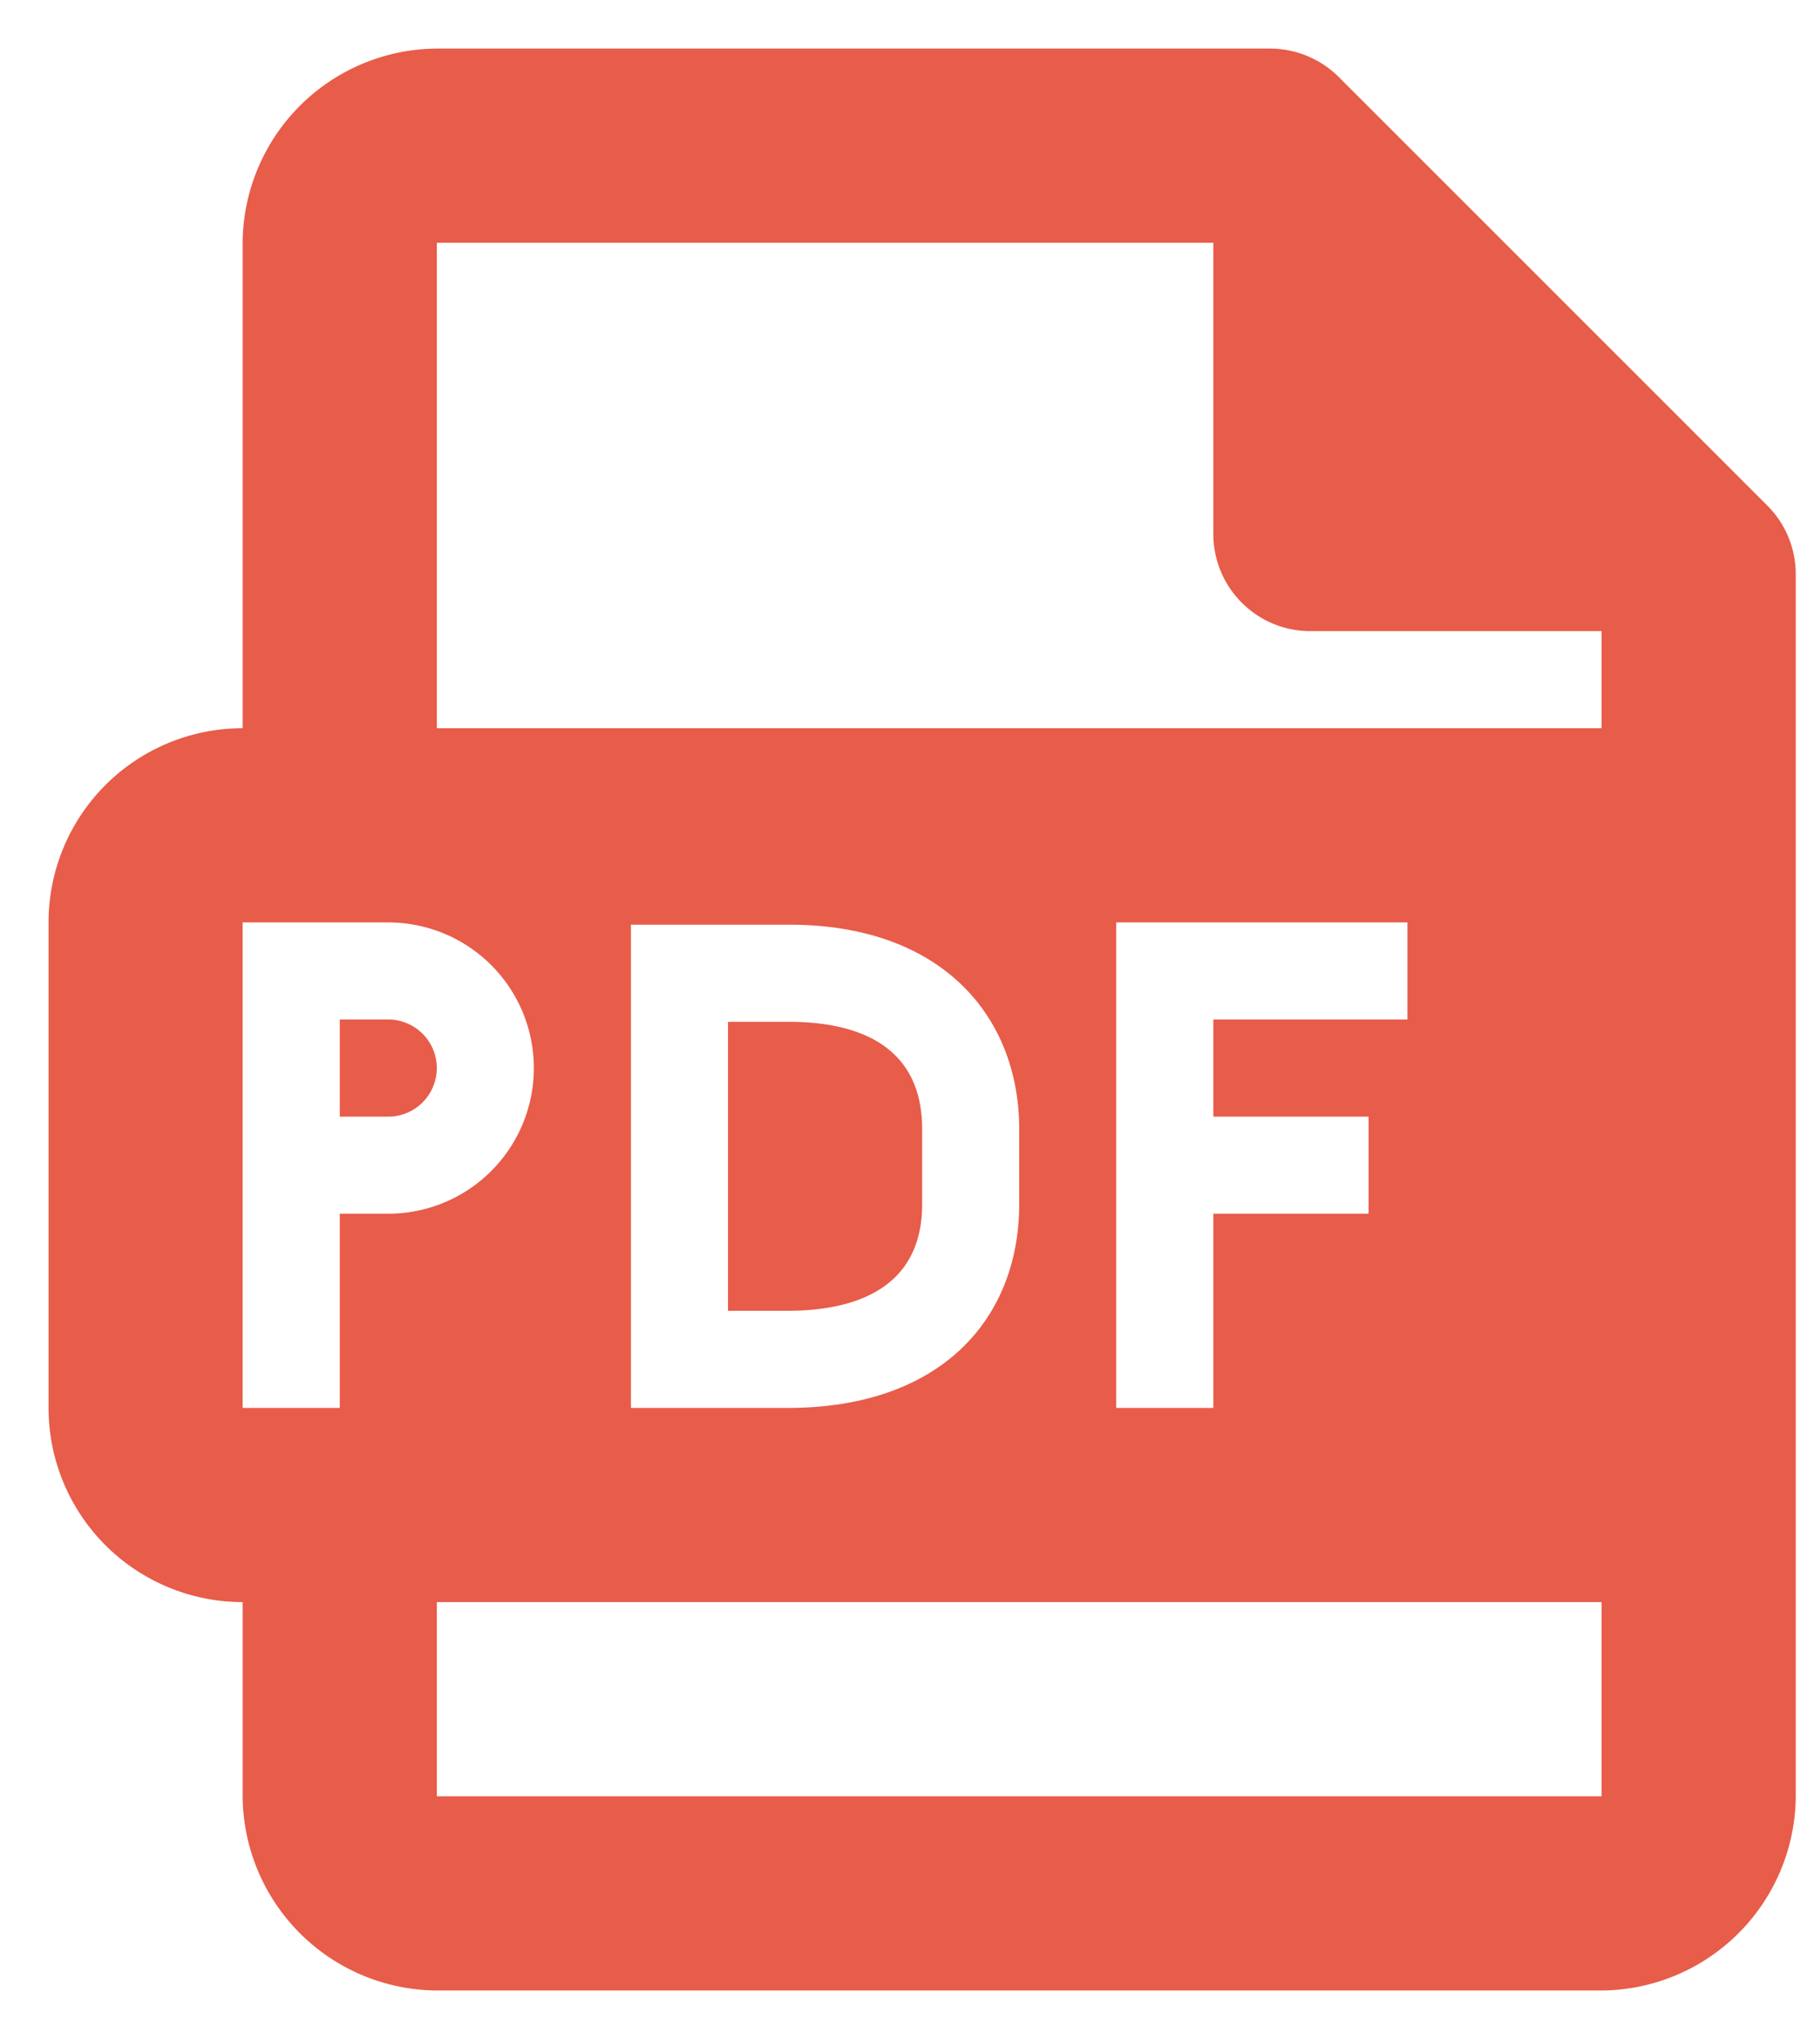 <svg width="25" height="28" fill="none" xmlns="http://www.w3.org/2000/svg"><path d="M6 .667a2.684 2.684 0 0 0-2.667 2.667V10a2.666 2.666 0 0 0-2.666 2.667v6.667A2.666 2.666 0 0 0 3.333 22v2.667A2.685 2.685 0 0 0 6 27.334h16a2.685 2.685 0 0 0 2.667-2.667V7.886c0-.354-.14-.693-.39-.943L18.39 1.058a1.34 1.34 0 0 0-.943-.391H6Zm0 2.667h10.667v4c0 .736.597 1.333 1.333 1.333h4V10H6V3.334Zm-2.667 9.333h2a2 2 0 0 1 0 4h-.666v2.667H3.333v-6.667Zm12 0h4V14h-2.666v1.334h2.132v1.333h-2.132v2.667h-1.334v-6.667Zm-6.666.031h2.172c2.109 0 3.161 1.269 3.161 2.807v1.03c0 1.556-1.054 2.799-3.18 2.799H8.667v-6.636Zm-4 1.302v1.334h.666a.667.667 0 0 0 0-1.334h-.666Zm5.333.032V18h.82c.843 0 1.847-.255 1.847-1.466v-1.028c0-1.22-.994-1.474-1.828-1.474H10ZM6 22h16v2.667H6V22Z" fill="#E85C4A"/></svg>